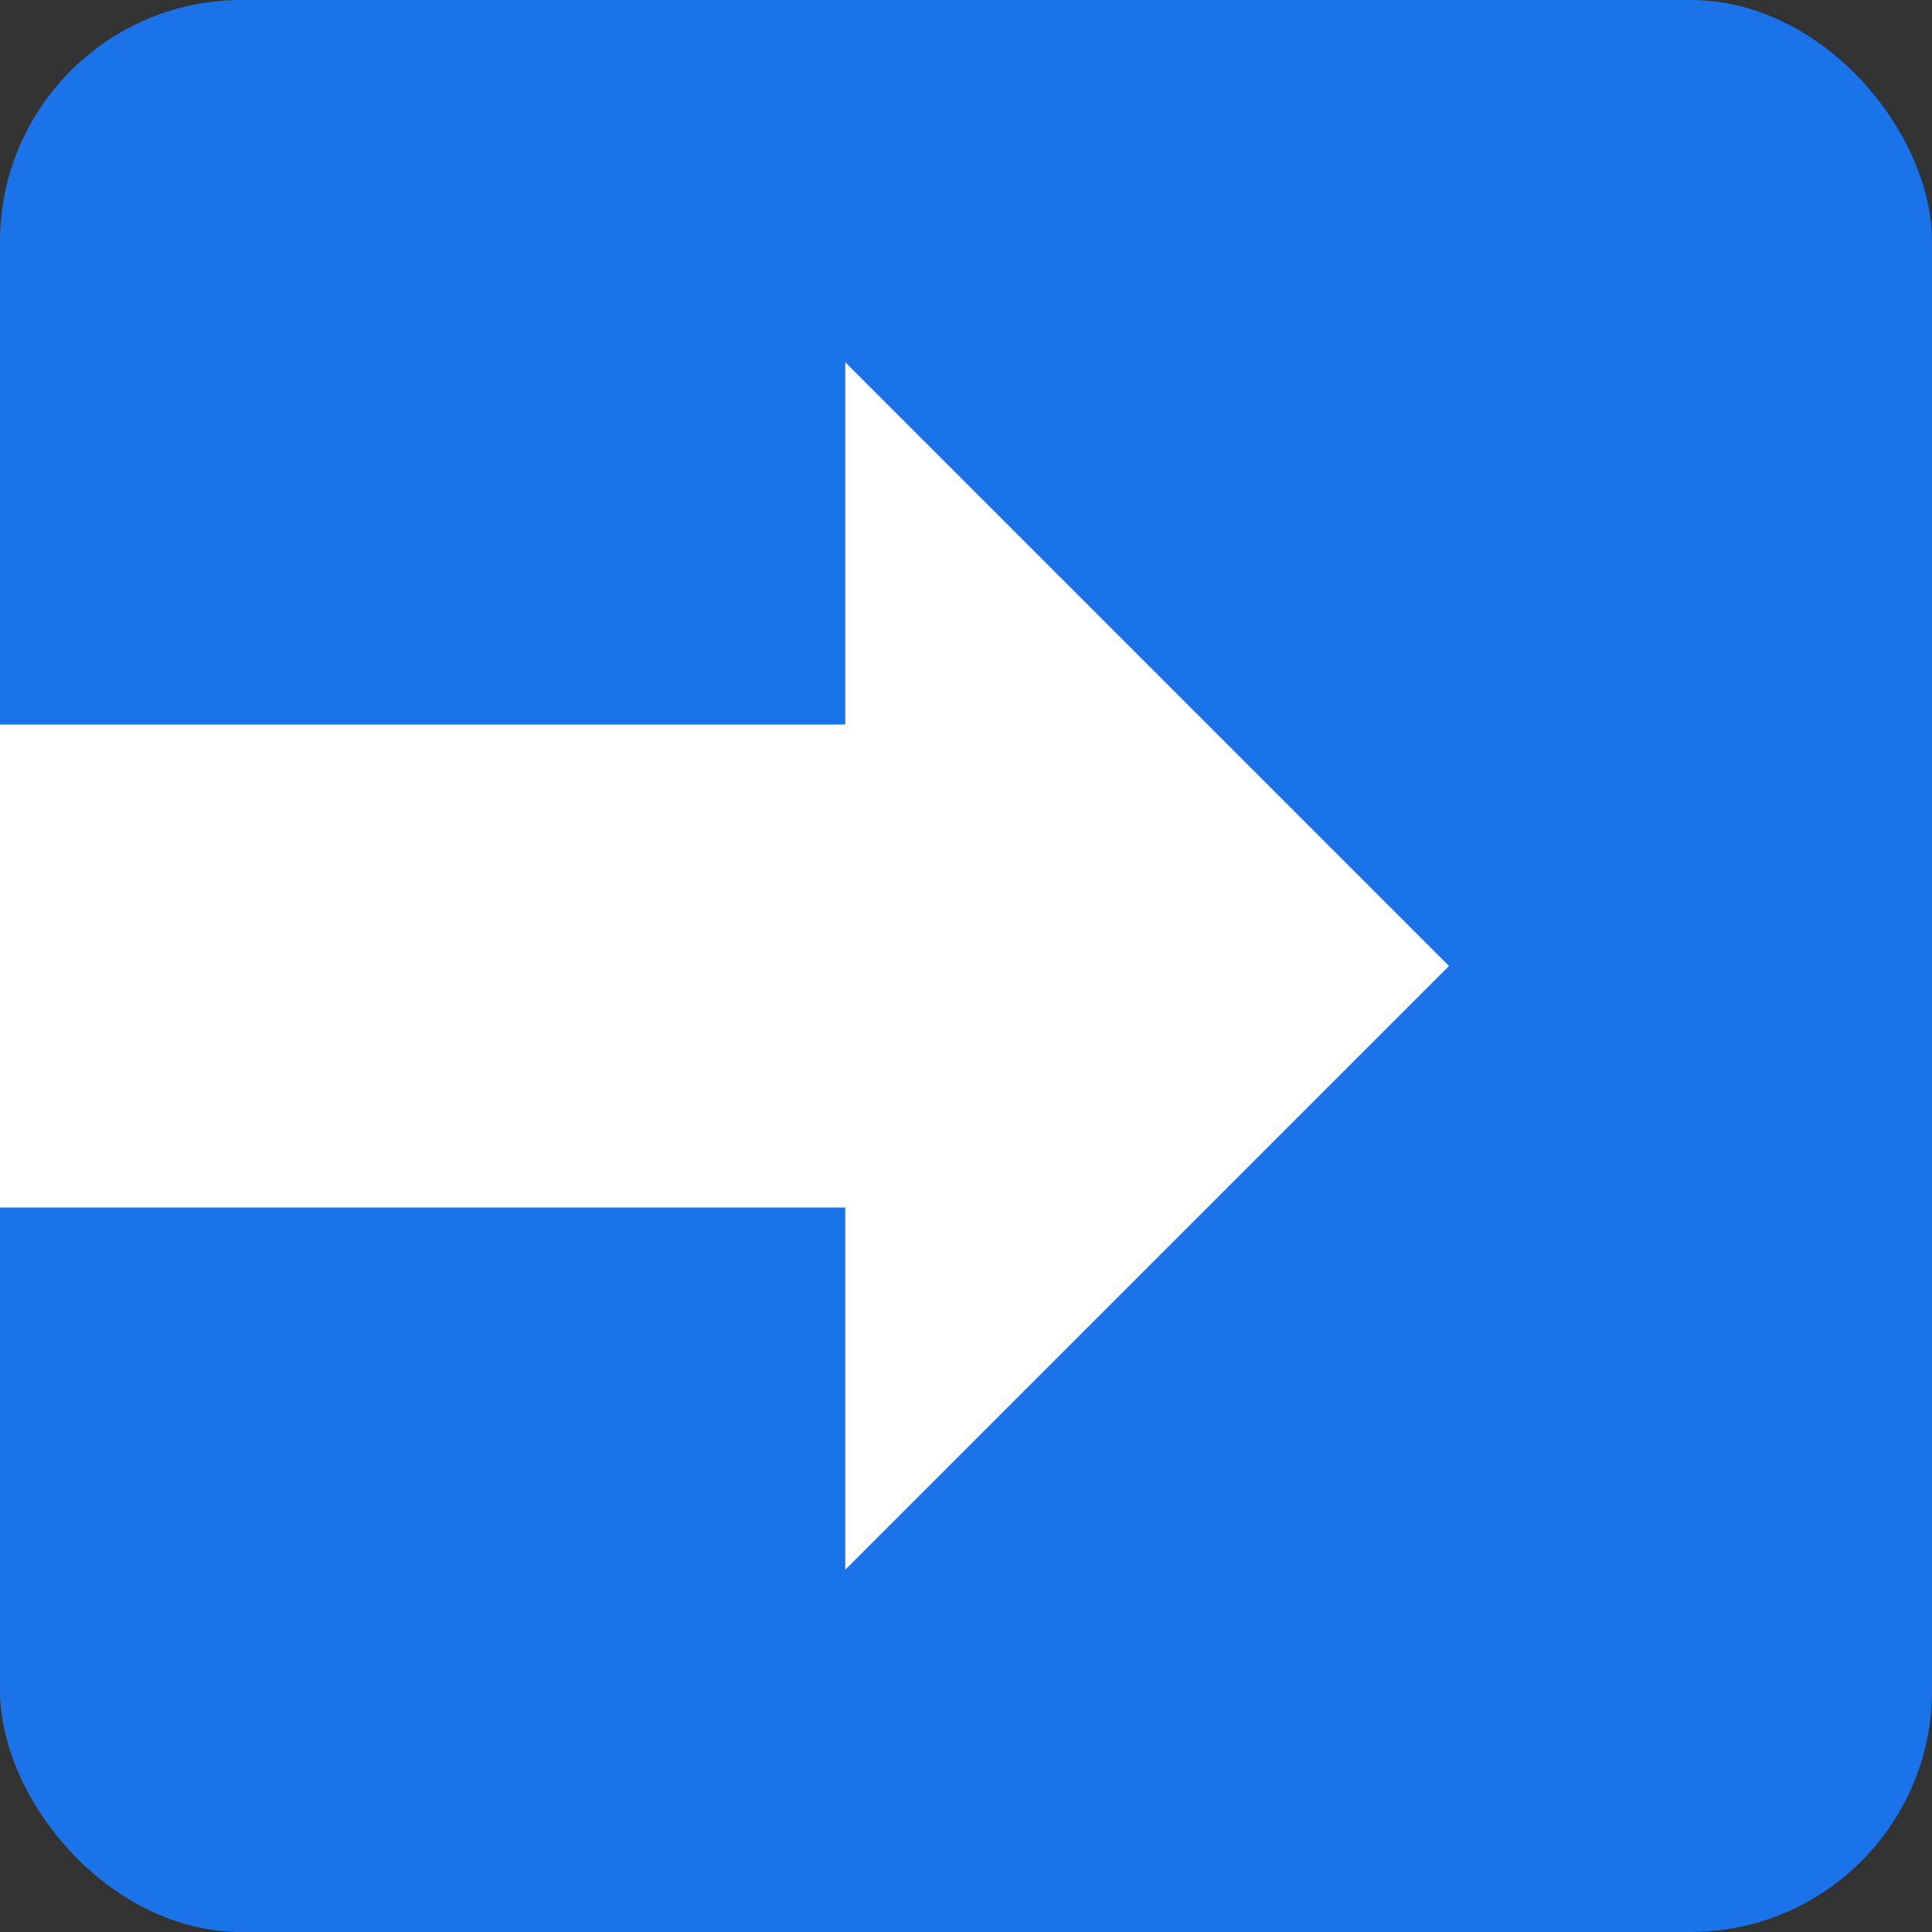 <?xml version="1.0" encoding="utf-8"?>
<svg width="16" height="16" viewBox="0 0 16 16" xmlns="http://www.w3.org/2000/svg">
<rect x="0" y="0" width="16" height="16" fill="#333333" stroke="none"/>
<rect width="16" height="16" rx="2" fill="#1A73E8"/>
<path d="M7 0L12 5L7 10L7 7L0 7L0 3L7 3Z" fill="#FFFFFF" transform="translate(0 3)"/>
</svg>
